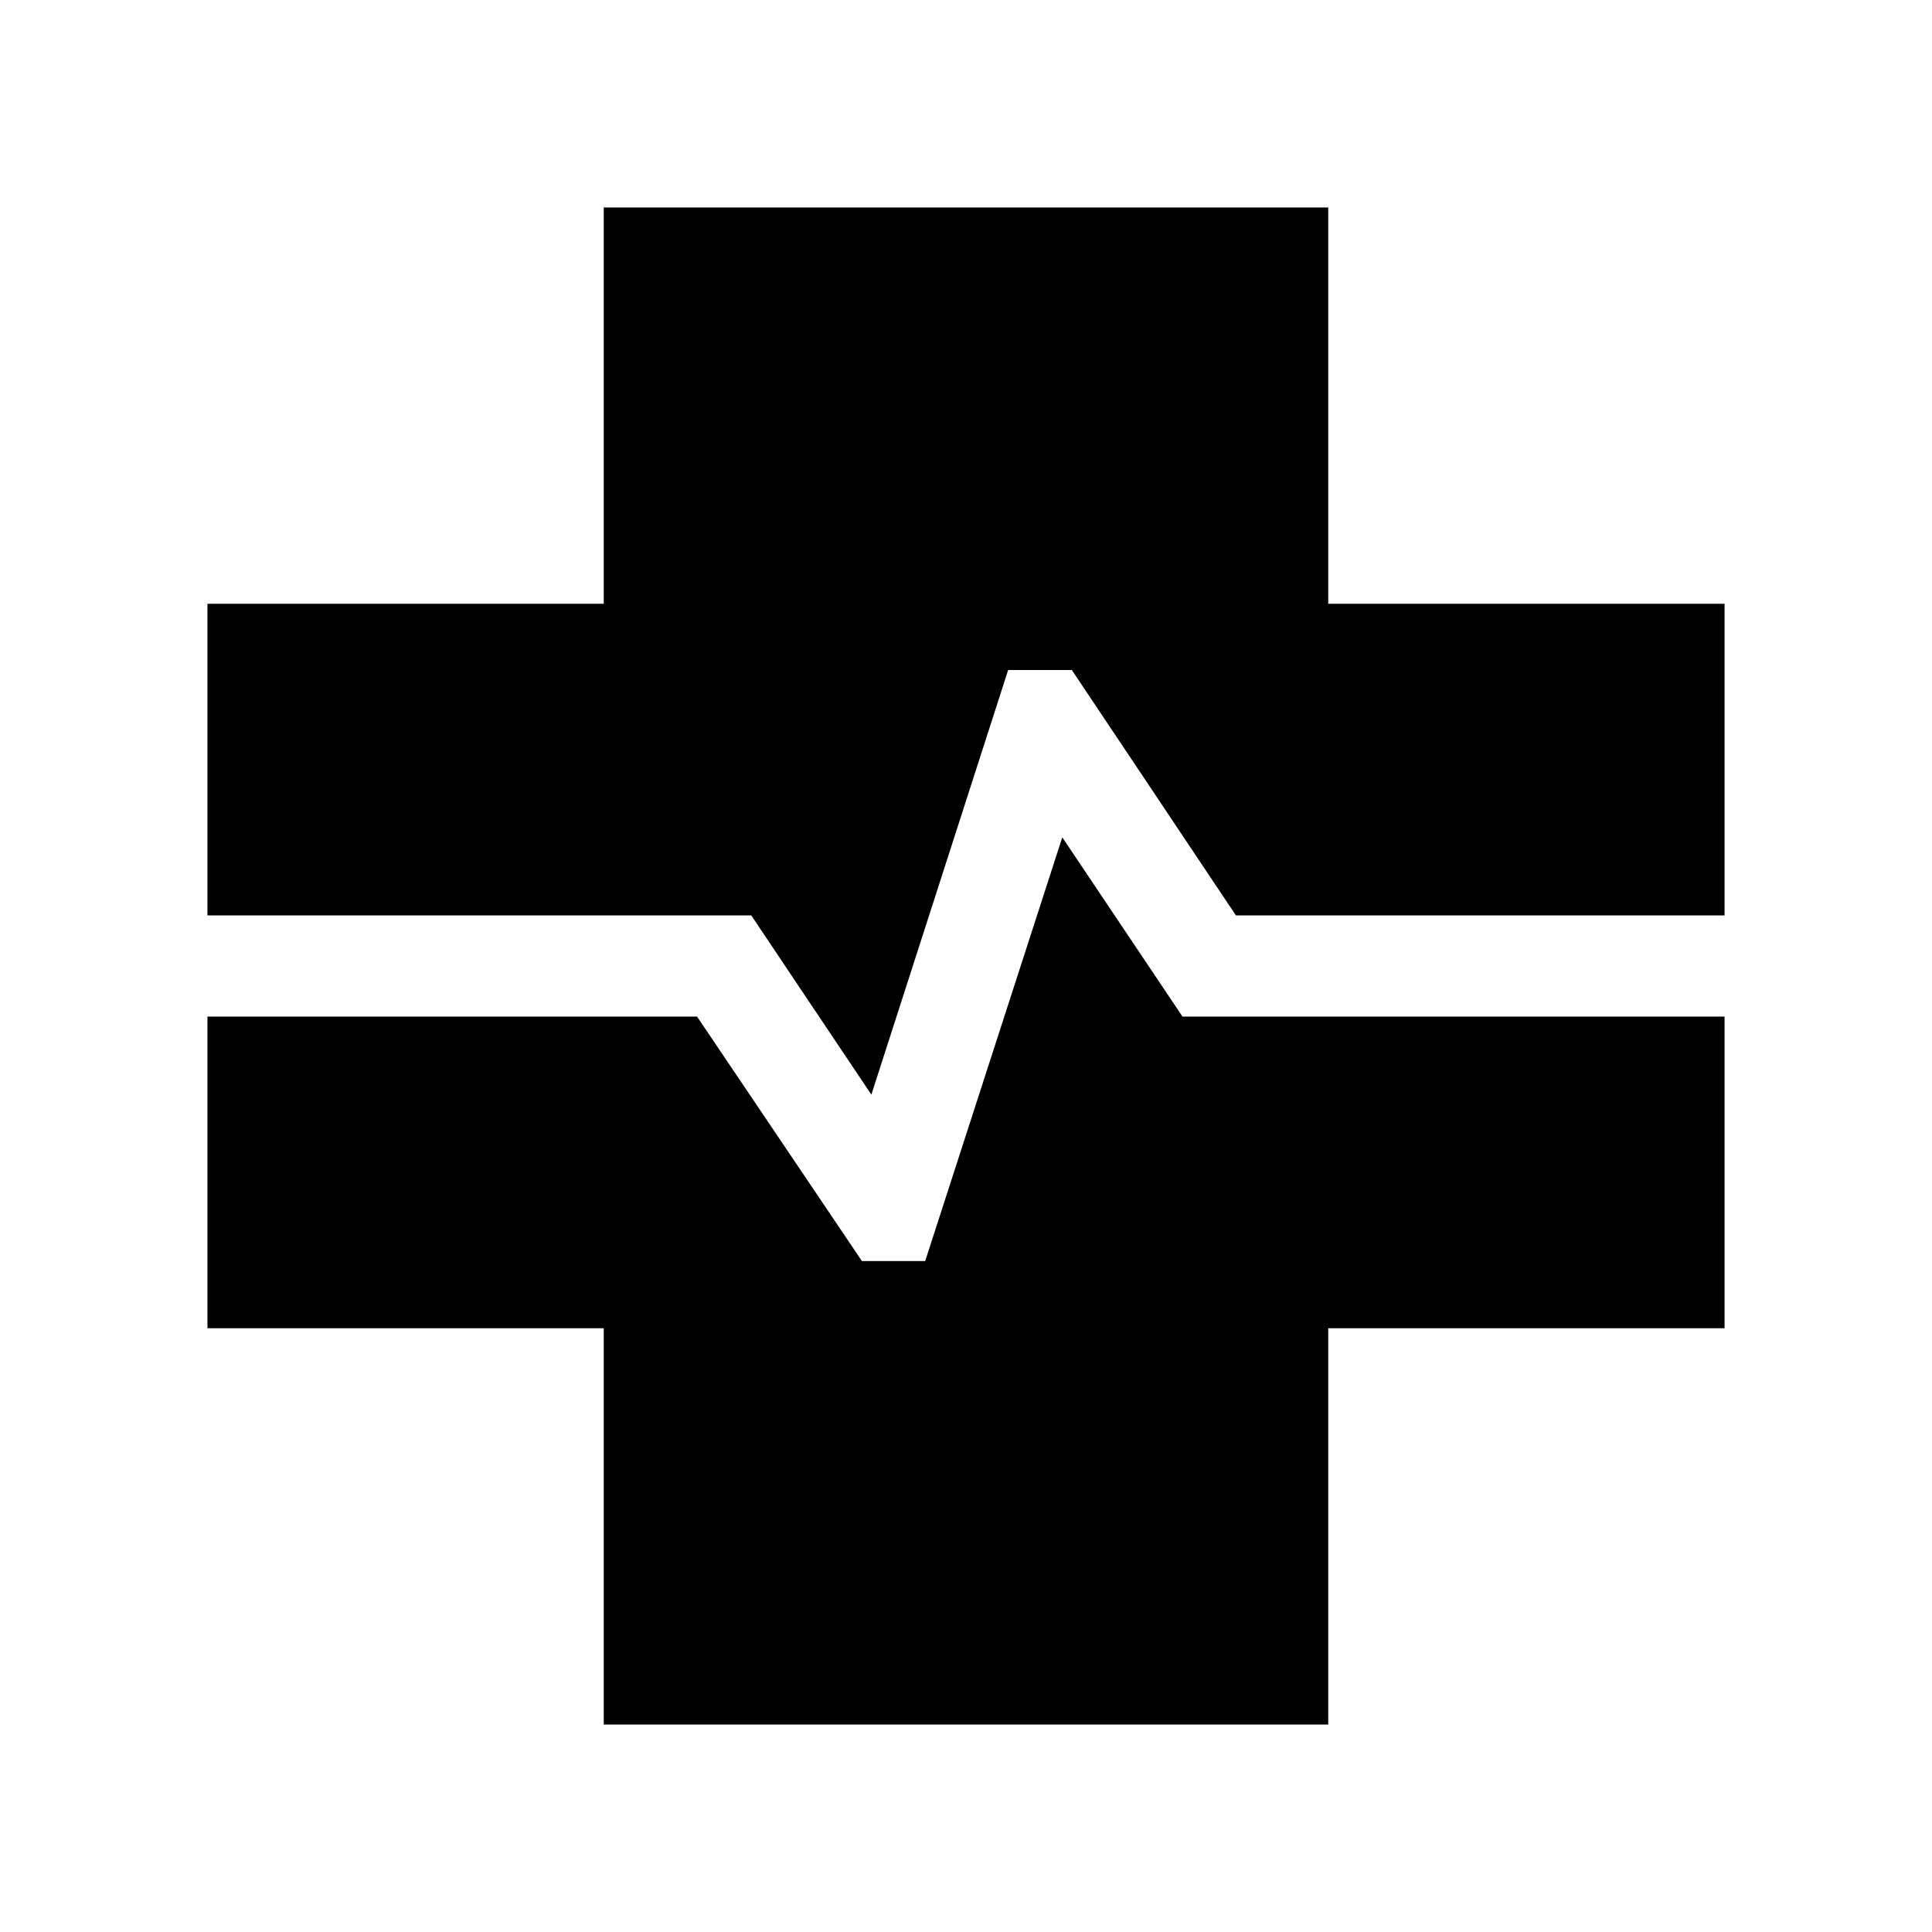 <svg xmlns="http://www.w3.org/2000/svg" height="40" viewBox="0 96 960 960" width="40"><path d="M300.001 952.921V755.999H103.079V601.127h243.28l81.924 121.488h31.434l68.129-210.54 59.719 89.052h269.356v154.872H659.999v196.922H300.001Zm132.974-312.996-59.668-89.052H103.079V396.001h196.922V199.079h359.998v196.922h196.922v154.872H614.128l-81.539-121.95h-31.64l-67.974 211.002Z"/></svg>